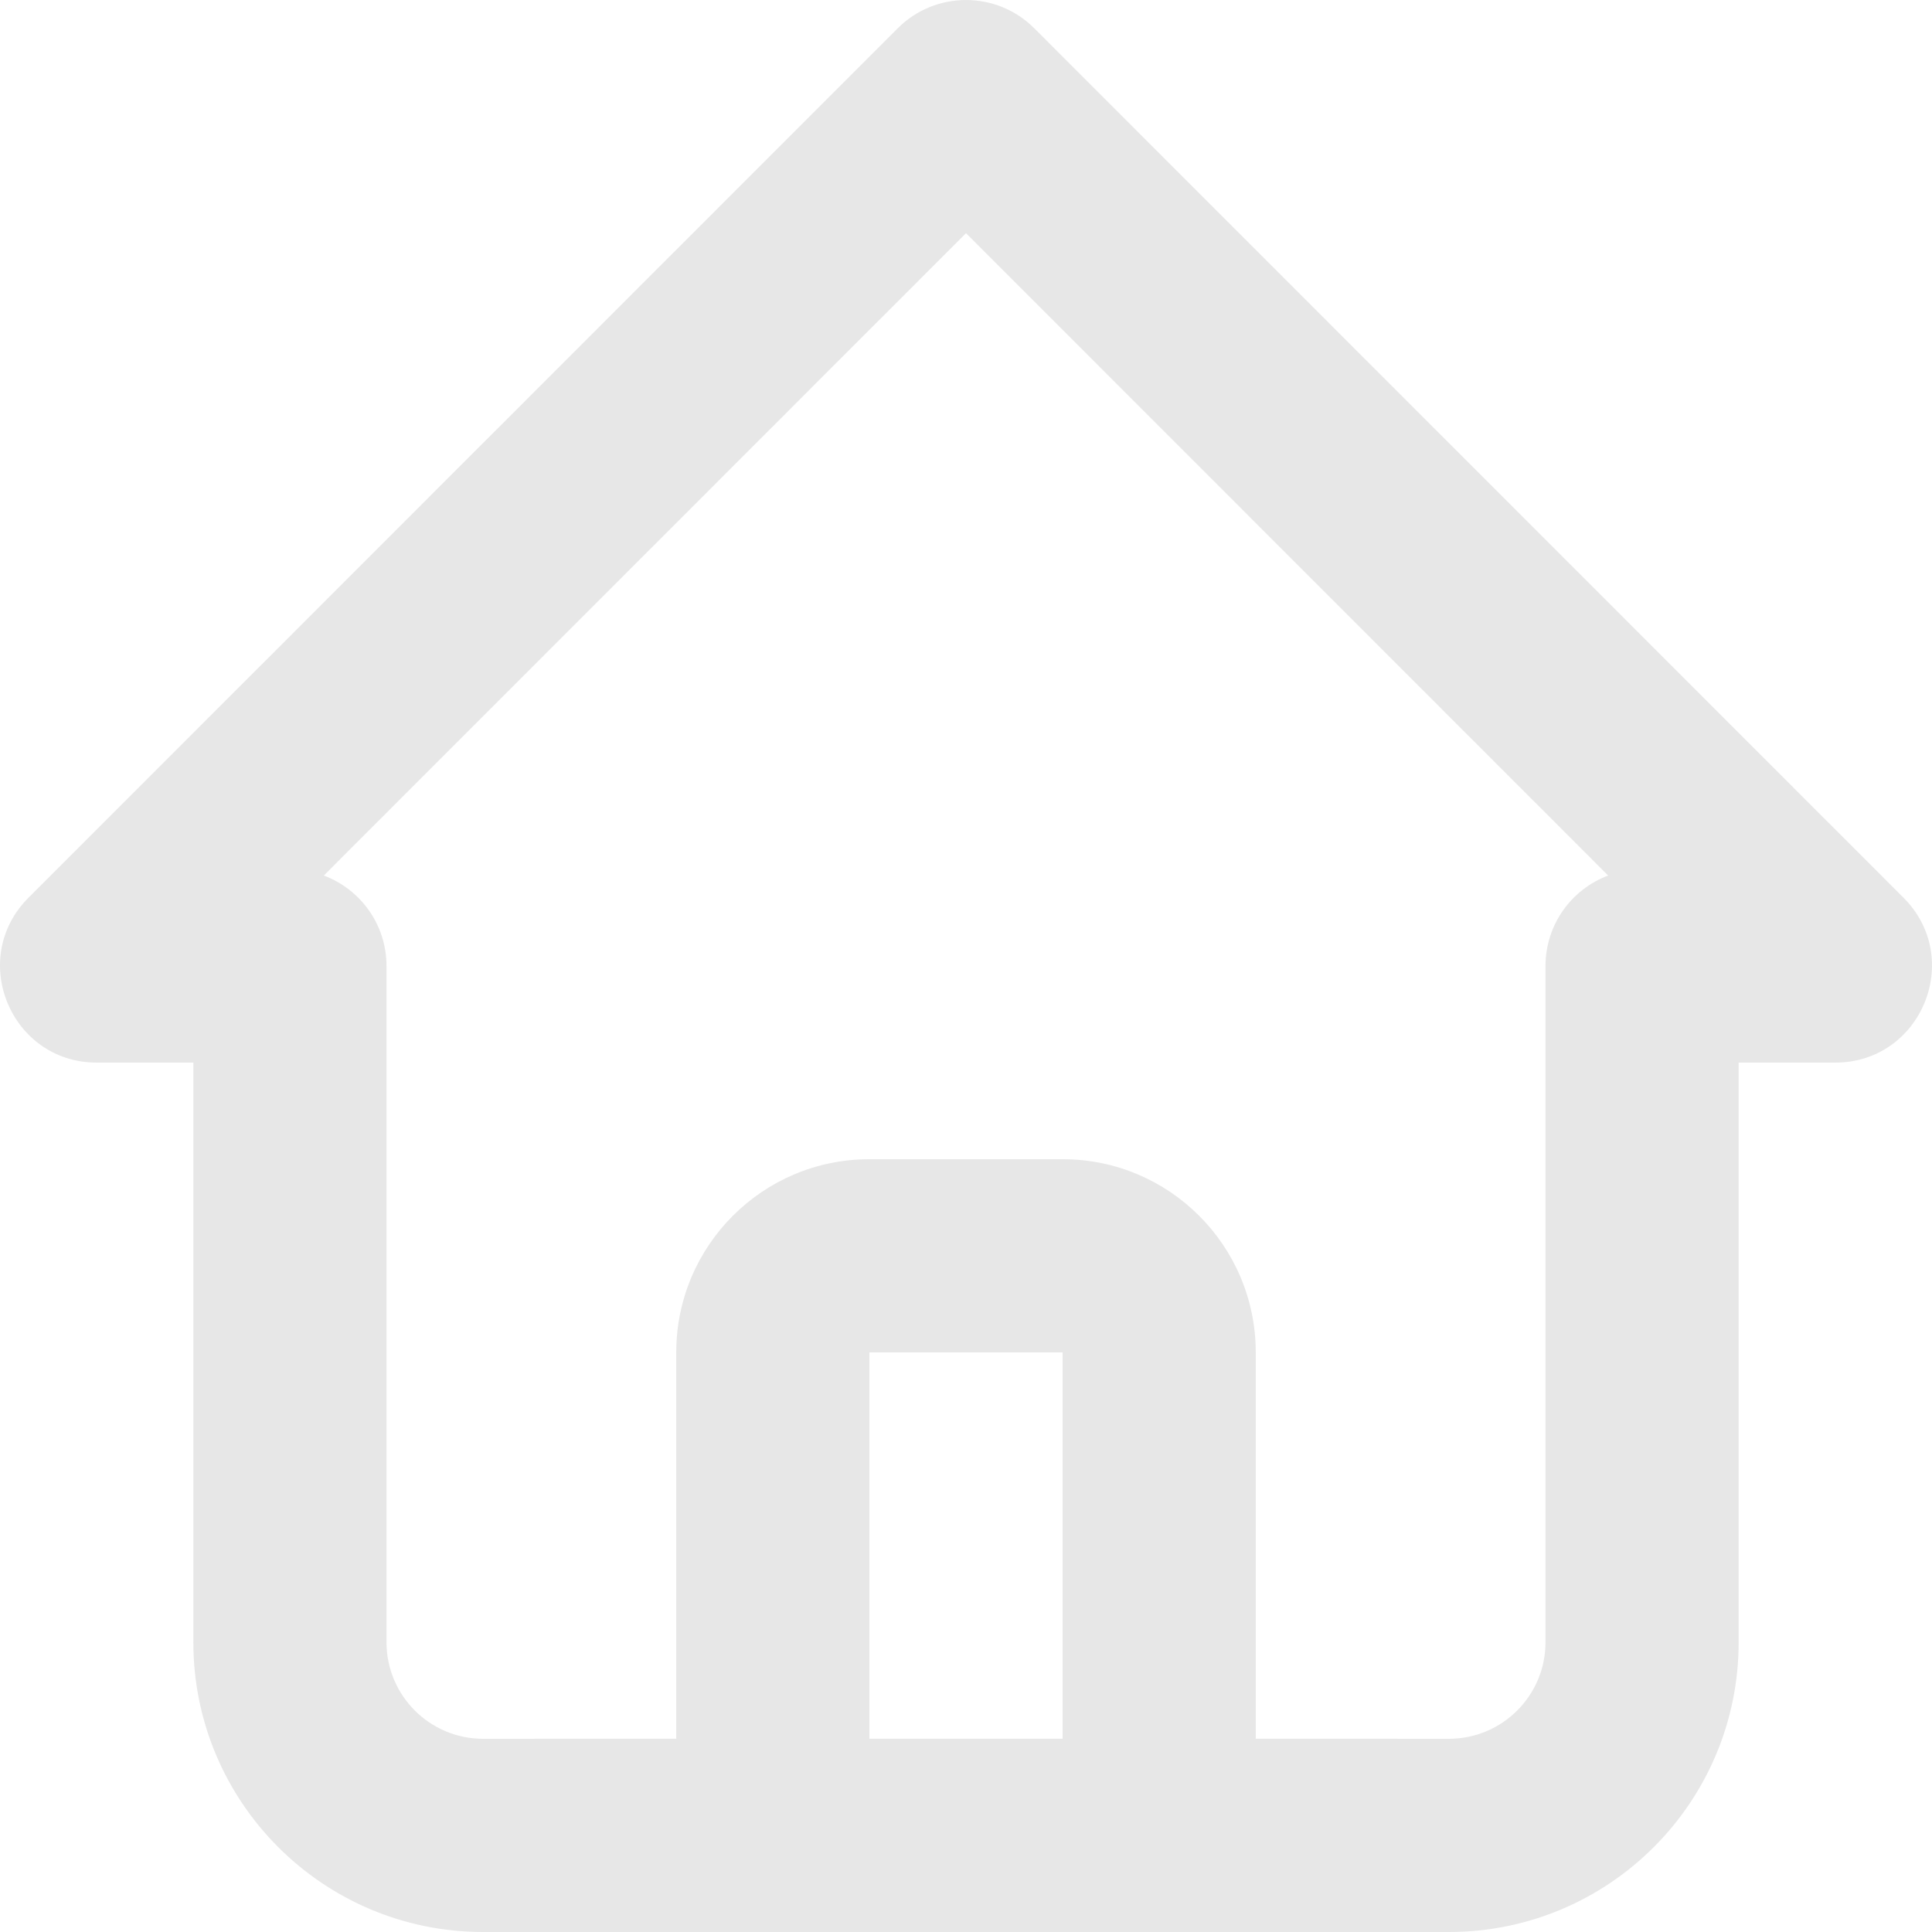 <svg width="40" height="40" viewBox="0 0 40 40" fill="none" xmlns="http://www.w3.org/2000/svg">
<path fill-rule="evenodd" clip-rule="evenodd" d="M10.002 40C6.689 40 4.003 37.314 4.003 34V22H2.004C0.222 22 -0.67 19.846 0.59 18.586L18.586 0.586C19.367 -0.195 20.633 -0.195 21.414 0.586L39.41 18.586C40.67 19.846 39.778 22 37.996 22H35.997V34C35.997 37.314 33.311 40 29.998 40H10.002ZM20 4.828L6.704 18.127C7.463 18.411 8.002 19.142 8.002 20V34C8.002 35.105 8.898 36 10.002 36L14.001 35.998L14.001 28C14.001 25.791 15.792 24 18 24H22C24.208 24 25.999 25.791 25.999 28L25.999 35.998L29.998 36C31.102 36 31.998 35.105 31.998 34V20C31.998 19.142 32.537 18.411 33.295 18.127L20 4.828ZM22 28H18V35.998H22V28Z" fill="#DDDDDD" fill-opacity="0.7"/>
</svg>
